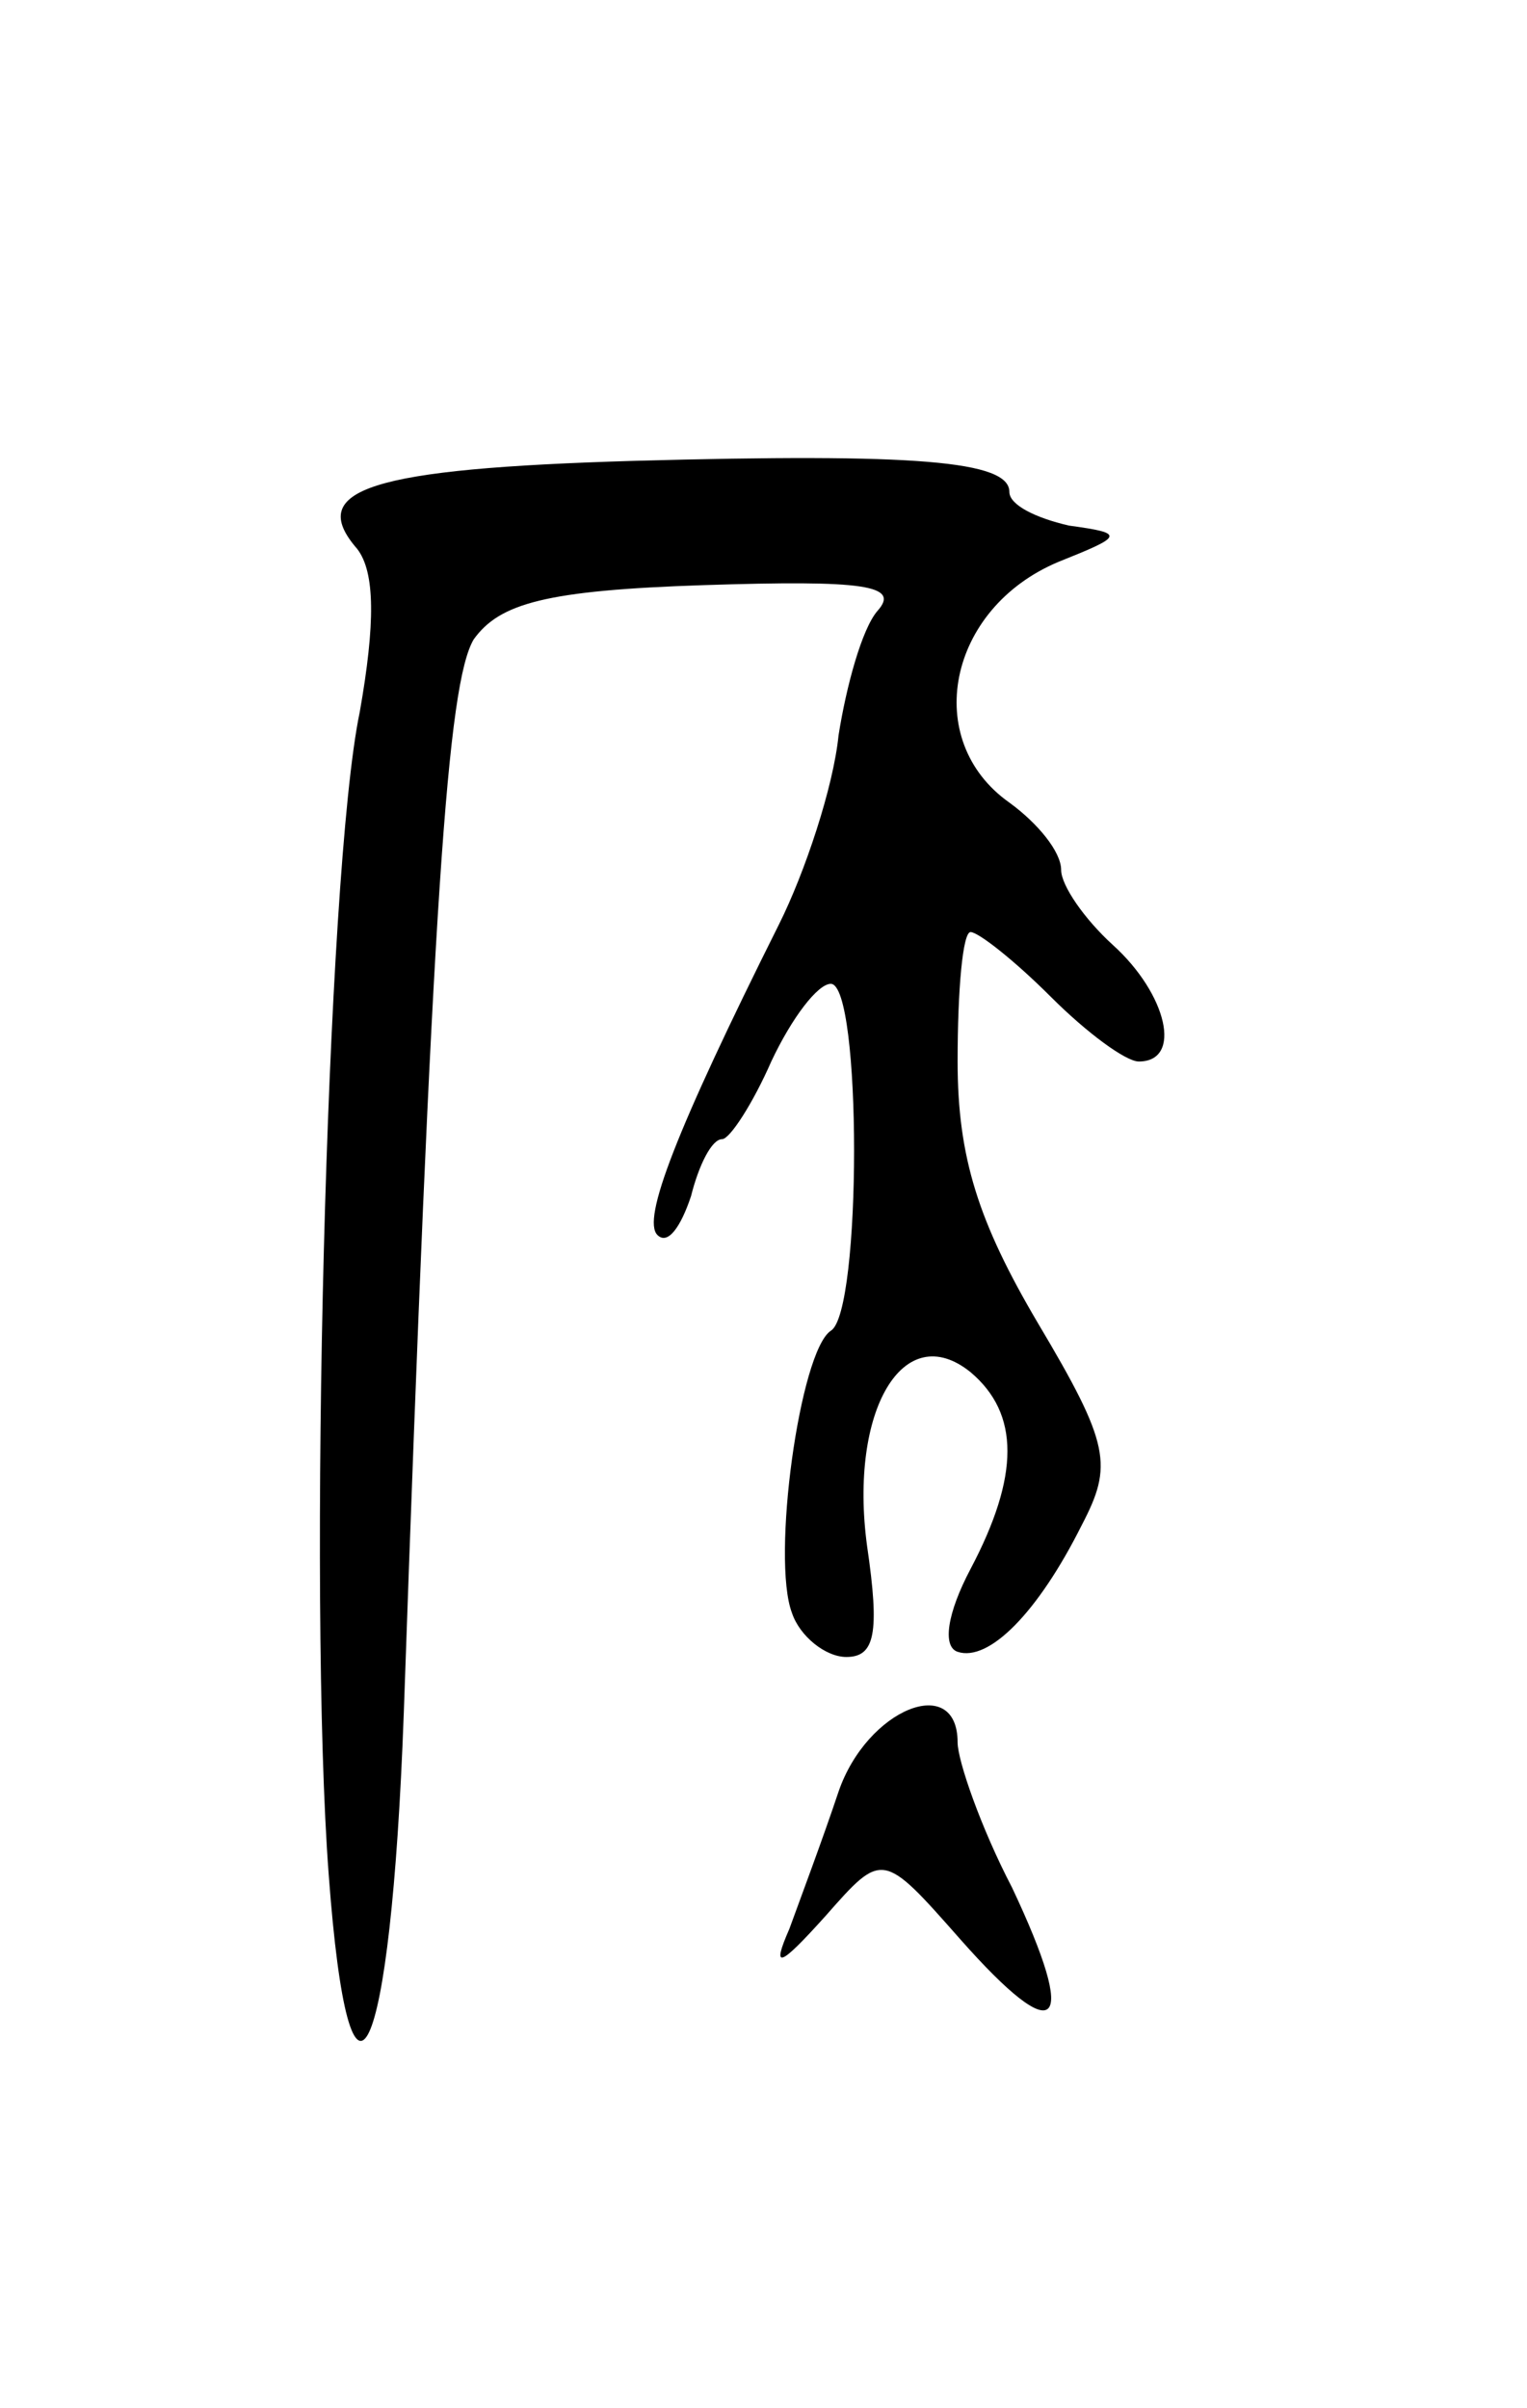<svg version="1.0" xmlns="http://www.w3.org/2000/svg"
 width="59pt" height="93pt" viewBox="0 0 59 93"
 preserveAspectRatio="xMidYMid meet">
<g transform="translate(0,93) scale(0.1,-0.1)"
fill="#000000" stroke="none">
<path d="M245 752 c-102 -3 -127 -11 -107 -34 7 -9 7 -29 1 -63 -13 -62 -20
-343 -12 -449 8 -108 24 -75 29 62 11 316 17 398 27 415 10 14 28 19 89 21 62
2 76 0 67 -10 -6 -7 -12 -29 -15 -48 -2 -20 -13 -53 -23 -73 -40 -80 -53 -114
-47 -120 4 -4 9 3 13 15 3 12 8 22 12 22 3 0 12 14 19 30 8 17 18 30 23 30 12
0 12 -127 0 -134 -12 -8 -23 -88 -15 -109 3 -9 13 -17 21 -17 11 0 13 9 8 43
-7 52 14 88 40 67 19 -16 19 -40 0 -76 -9 -17 -11 -30 -5 -32 12 -4 31 15 48
49 12 23 11 31 -17 78 -23 39 -31 64 -31 101 0 28 2 50 5 50 3 0 17 -11 31
-25 14 -14 29 -25 34 -25 17 0 11 26 -10 45 -11 10 -20 23 -20 29 0 7 -9 18
-20 26 -34 24 -24 75 19 93 25 10 26 11 4 14 -13 3 -23 8 -23 13 0 12 -36 15
-145 12z"/>
<path d="M324 238 c-6 -18 -15 -42 -19 -53 -7 -16 -4 -15 14 5 22 25 22 25 52
-9 38 -43 46 -35 20 20 -12 23 -21 49 -21 56 0 27 -35 13 -46 -19z"/>
</g>
</svg>
